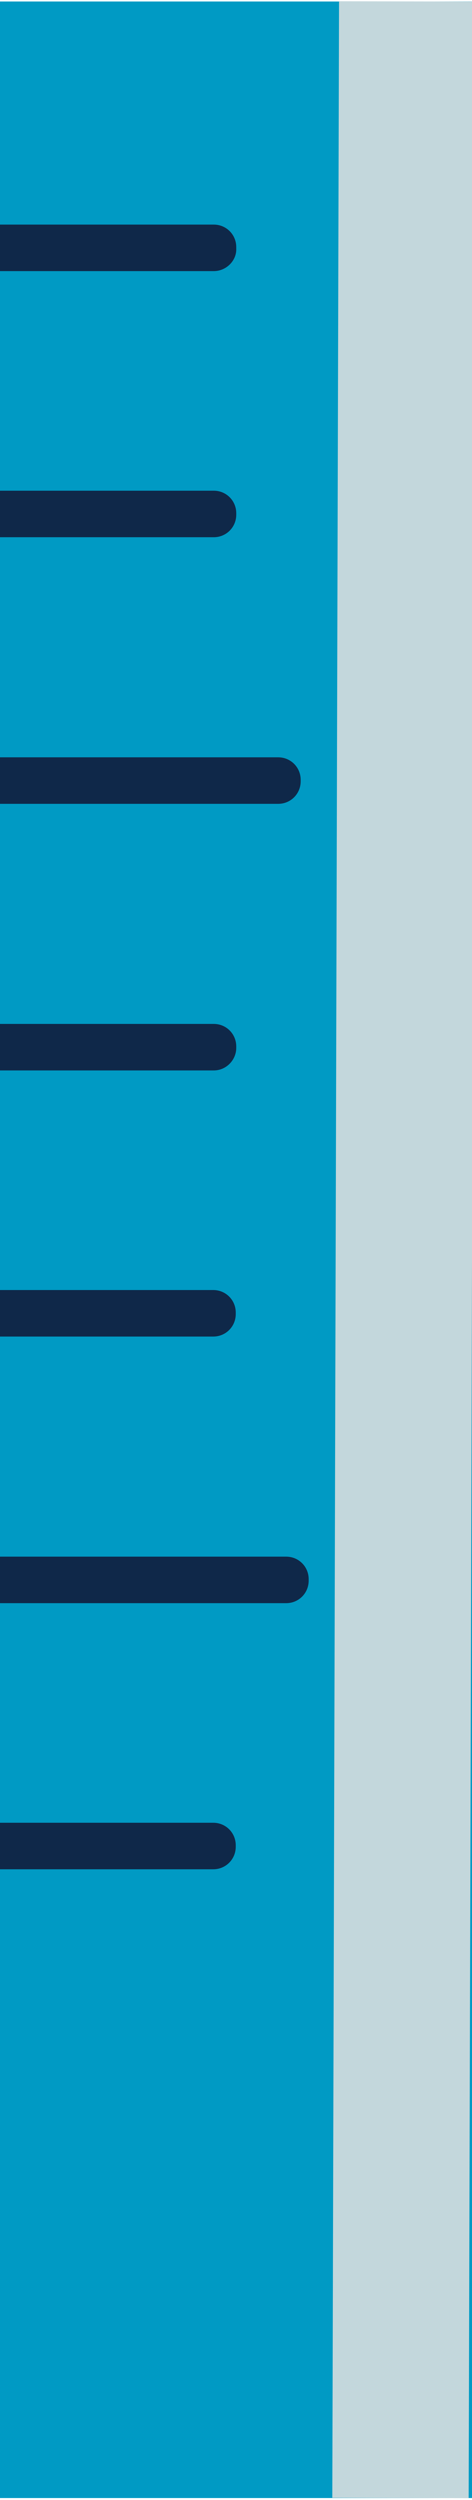 <?xml version="1.0" encoding="utf-8"?>
<!-- Generator: Adobe Illustrator 23.0.0, SVG Export Plug-In . SVG Version: 6.00 Build 0)  -->
<svg version="1.1" id="Layer_1" xmlns="http://www.w3.org/2000/svg" xmlns:xlink="http://www.w3.org/1999/xlink" x="0px" y="0px"
	 viewBox="0 0 9.45 49.98" enable-background="new 0 0 9.45 49.98" xml:space="preserve">
<g>
	<defs>
		<rect id="SVGID_746_" x="0" y="0.03" width="9.45" height="49.91"/>
	</defs>
	<clipPath id="SVGID_2_">
		<use xlink:href="#SVGID_746_"  overflow="visible"/>
	</clipPath>
	<rect x="0" y="0.03" clip-path="url(#SVGID_2_)" fill="#009AC4" width="9.45" height="49.91"/>
	<g clip-path="url(#SVGID_2_)">
		<path fill="#0F2849" d="M4.28,5.42l-5,0c-0.25,0-0.45-0.2-0.45-0.45l0-0.03c0-0.25,0.2-0.45,0.45-0.45l5,0
			c0.25,0,0.45,0.2,0.45,0.45l0,0.03C4.74,5.21,4.53,5.42,4.28,5.42z"/>
		<path fill="#0F2849" d="M4.28,10.74l-5,0c-0.25,0-0.45-0.2-0.45-0.45l0-0.03c0-0.25,0.2-0.45,0.45-0.45l5,0
			c0.25,0,0.45,0.2,0.45,0.45l0,0.03C4.73,10.54,4.53,10.74,4.28,10.74z"/>
		<path fill="#0F2849" d="M5.57,16.07l-6.3,0c-0.25,0-0.45-0.2-0.45-0.45l0-0.03c0-0.25,0.2-0.45,0.45-0.45l6.3,0
			c0.25,0,0.45,0.2,0.45,0.45l0,0.03C6.02,15.87,5.82,16.07,5.57,16.07z"/>
		<path fill="#0F2849" d="M4.28,21.4l-5,0c-0.25,0-0.45-0.2-0.45-0.45l0-0.03c0-0.25,0.2-0.45,0.45-0.45l5,0
			c0.25,0,0.45,0.2,0.45,0.45l0,0.03C4.73,21.19,4.53,21.4,4.28,21.4z"/>
		<path fill="#0F2849" d="M4.27,26.72l-5,0c-0.25,0-0.45-0.2-0.45-0.45l0-0.03c0-0.25,0.2-0.45,0.45-0.45l5,0
			c0.25,0,0.45,0.2,0.45,0.45l0,0.03C4.72,26.52,4.52,26.72,4.27,26.72z"/>
		<path fill="#0F2849" d="M5.73,32.05l-6.46,0c-0.25,0-0.45-0.2-0.45-0.45l0-0.03c0-0.25,0.2-0.45,0.45-0.45l6.46,0
			c0.25,0,0.45,0.2,0.45,0.45l0,0.03C6.18,31.85,5.98,32.05,5.73,32.05z"/>
		<path fill="#0F2849" d="M4.27,37.37l-5,0c-0.25,0-0.45-0.2-0.45-0.45l0-0.03c0-0.25,0.2-0.45,0.45-0.45l5,0
			c0.25,0,0.45,0.2,0.45,0.45l0,0.03C4.72,37.17,4.52,37.37,4.27,37.37z"/>
	</g>
	
		<rect x="6.72" y="0.03" transform="matrix(1 2.701874e-03 -2.701874e-03 1 0.068 -0.023)" clip-path="url(#SVGID_2_)" fill="#C3D7DC" width="3.34" height="49.91"/>
</g>
</svg>
